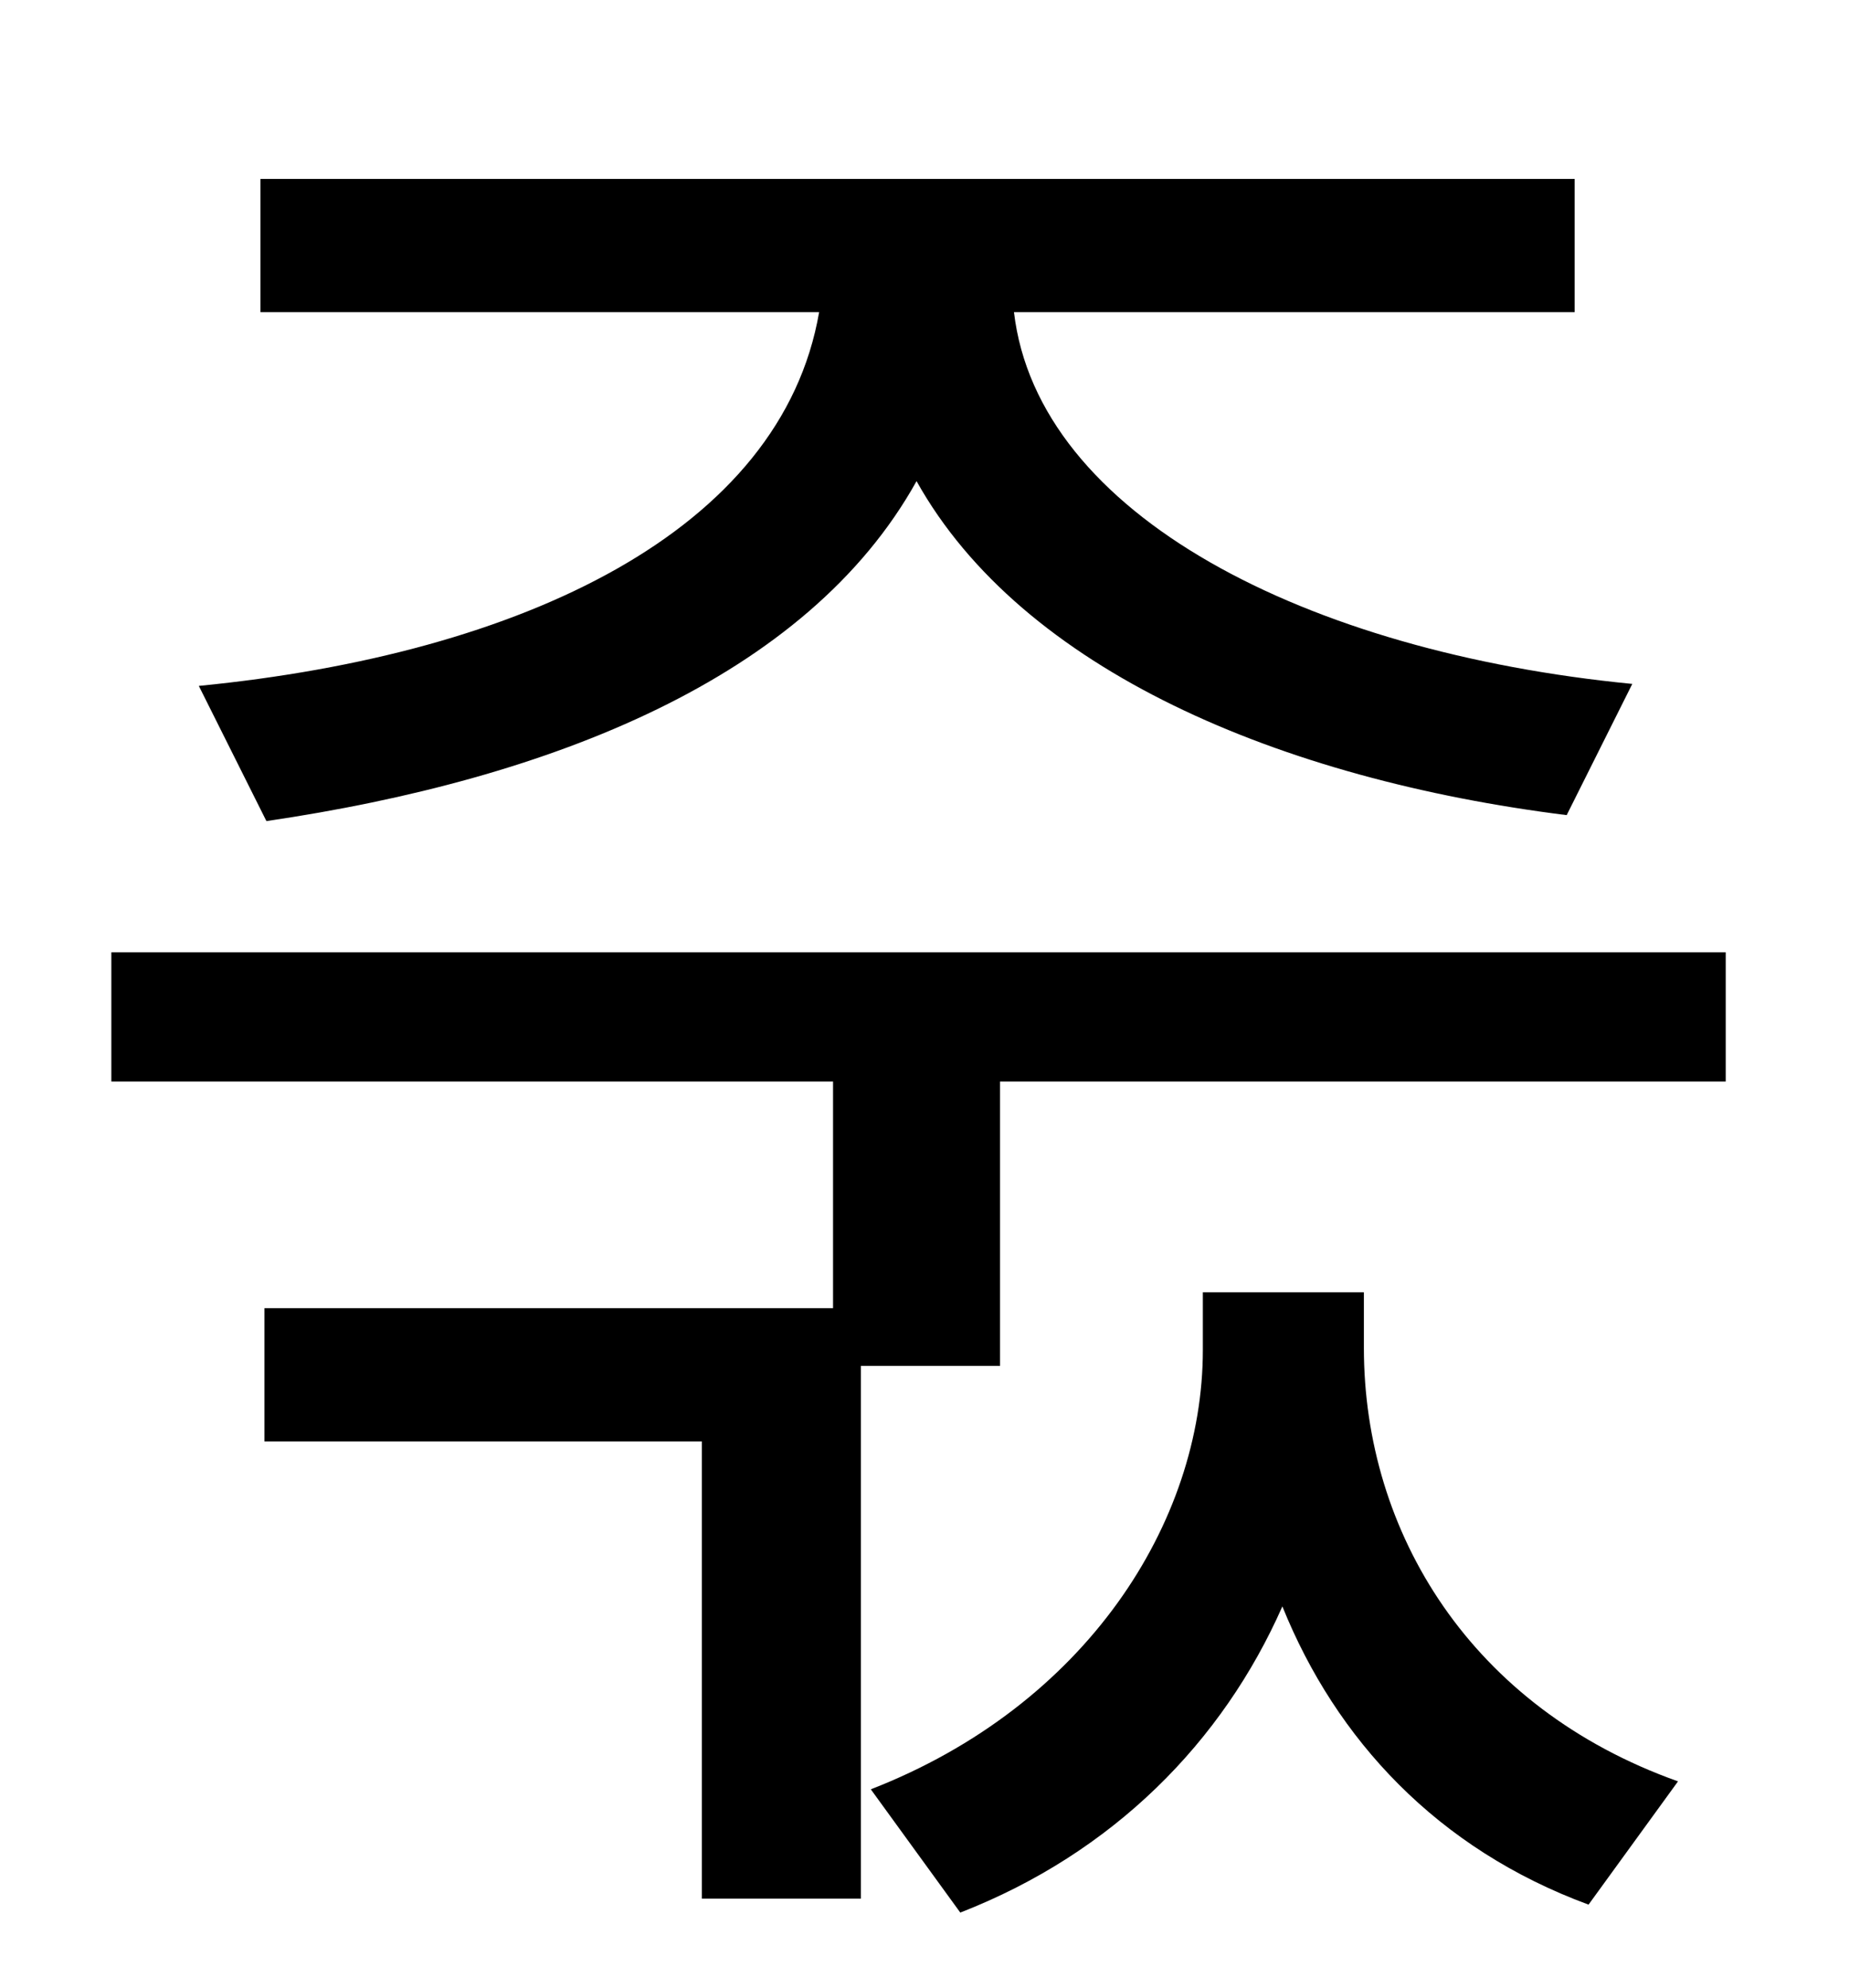 <?xml version="1.0" standalone="no"?>
<!DOCTYPE svg PUBLIC "-//W3C//DTD SVG 1.1//EN" "http://www.w3.org/Graphics/SVG/1.1/DTD/svg11.dtd" >
<svg xmlns="http://www.w3.org/2000/svg" xmlns:xlink="http://www.w3.org/1999/xlink" version="1.1" viewBox="-10 0 930 1000">
   <path fill="currentColor"
d="M124 413l-34 -68c163 -16 293 -78 312 -188h-281v-67h661v67h-282c12 102 147 171 311 187l-33 66c-144 -18 -274 -73 -327 -168c-55 99 -184 150 -327 171zM676 650v28c0 93 54 181 158 218l-45 62c-76 -28 -127 -83 -154 -150c-30 68 -85 124 -162 154l-45 -62
c108 -42 167 -134 167 -221v-29h81zM46 479h812v65h-365v143h-70v268h-80v-230h-220v-67h286v-114h-363v-65z" />
</svg>
